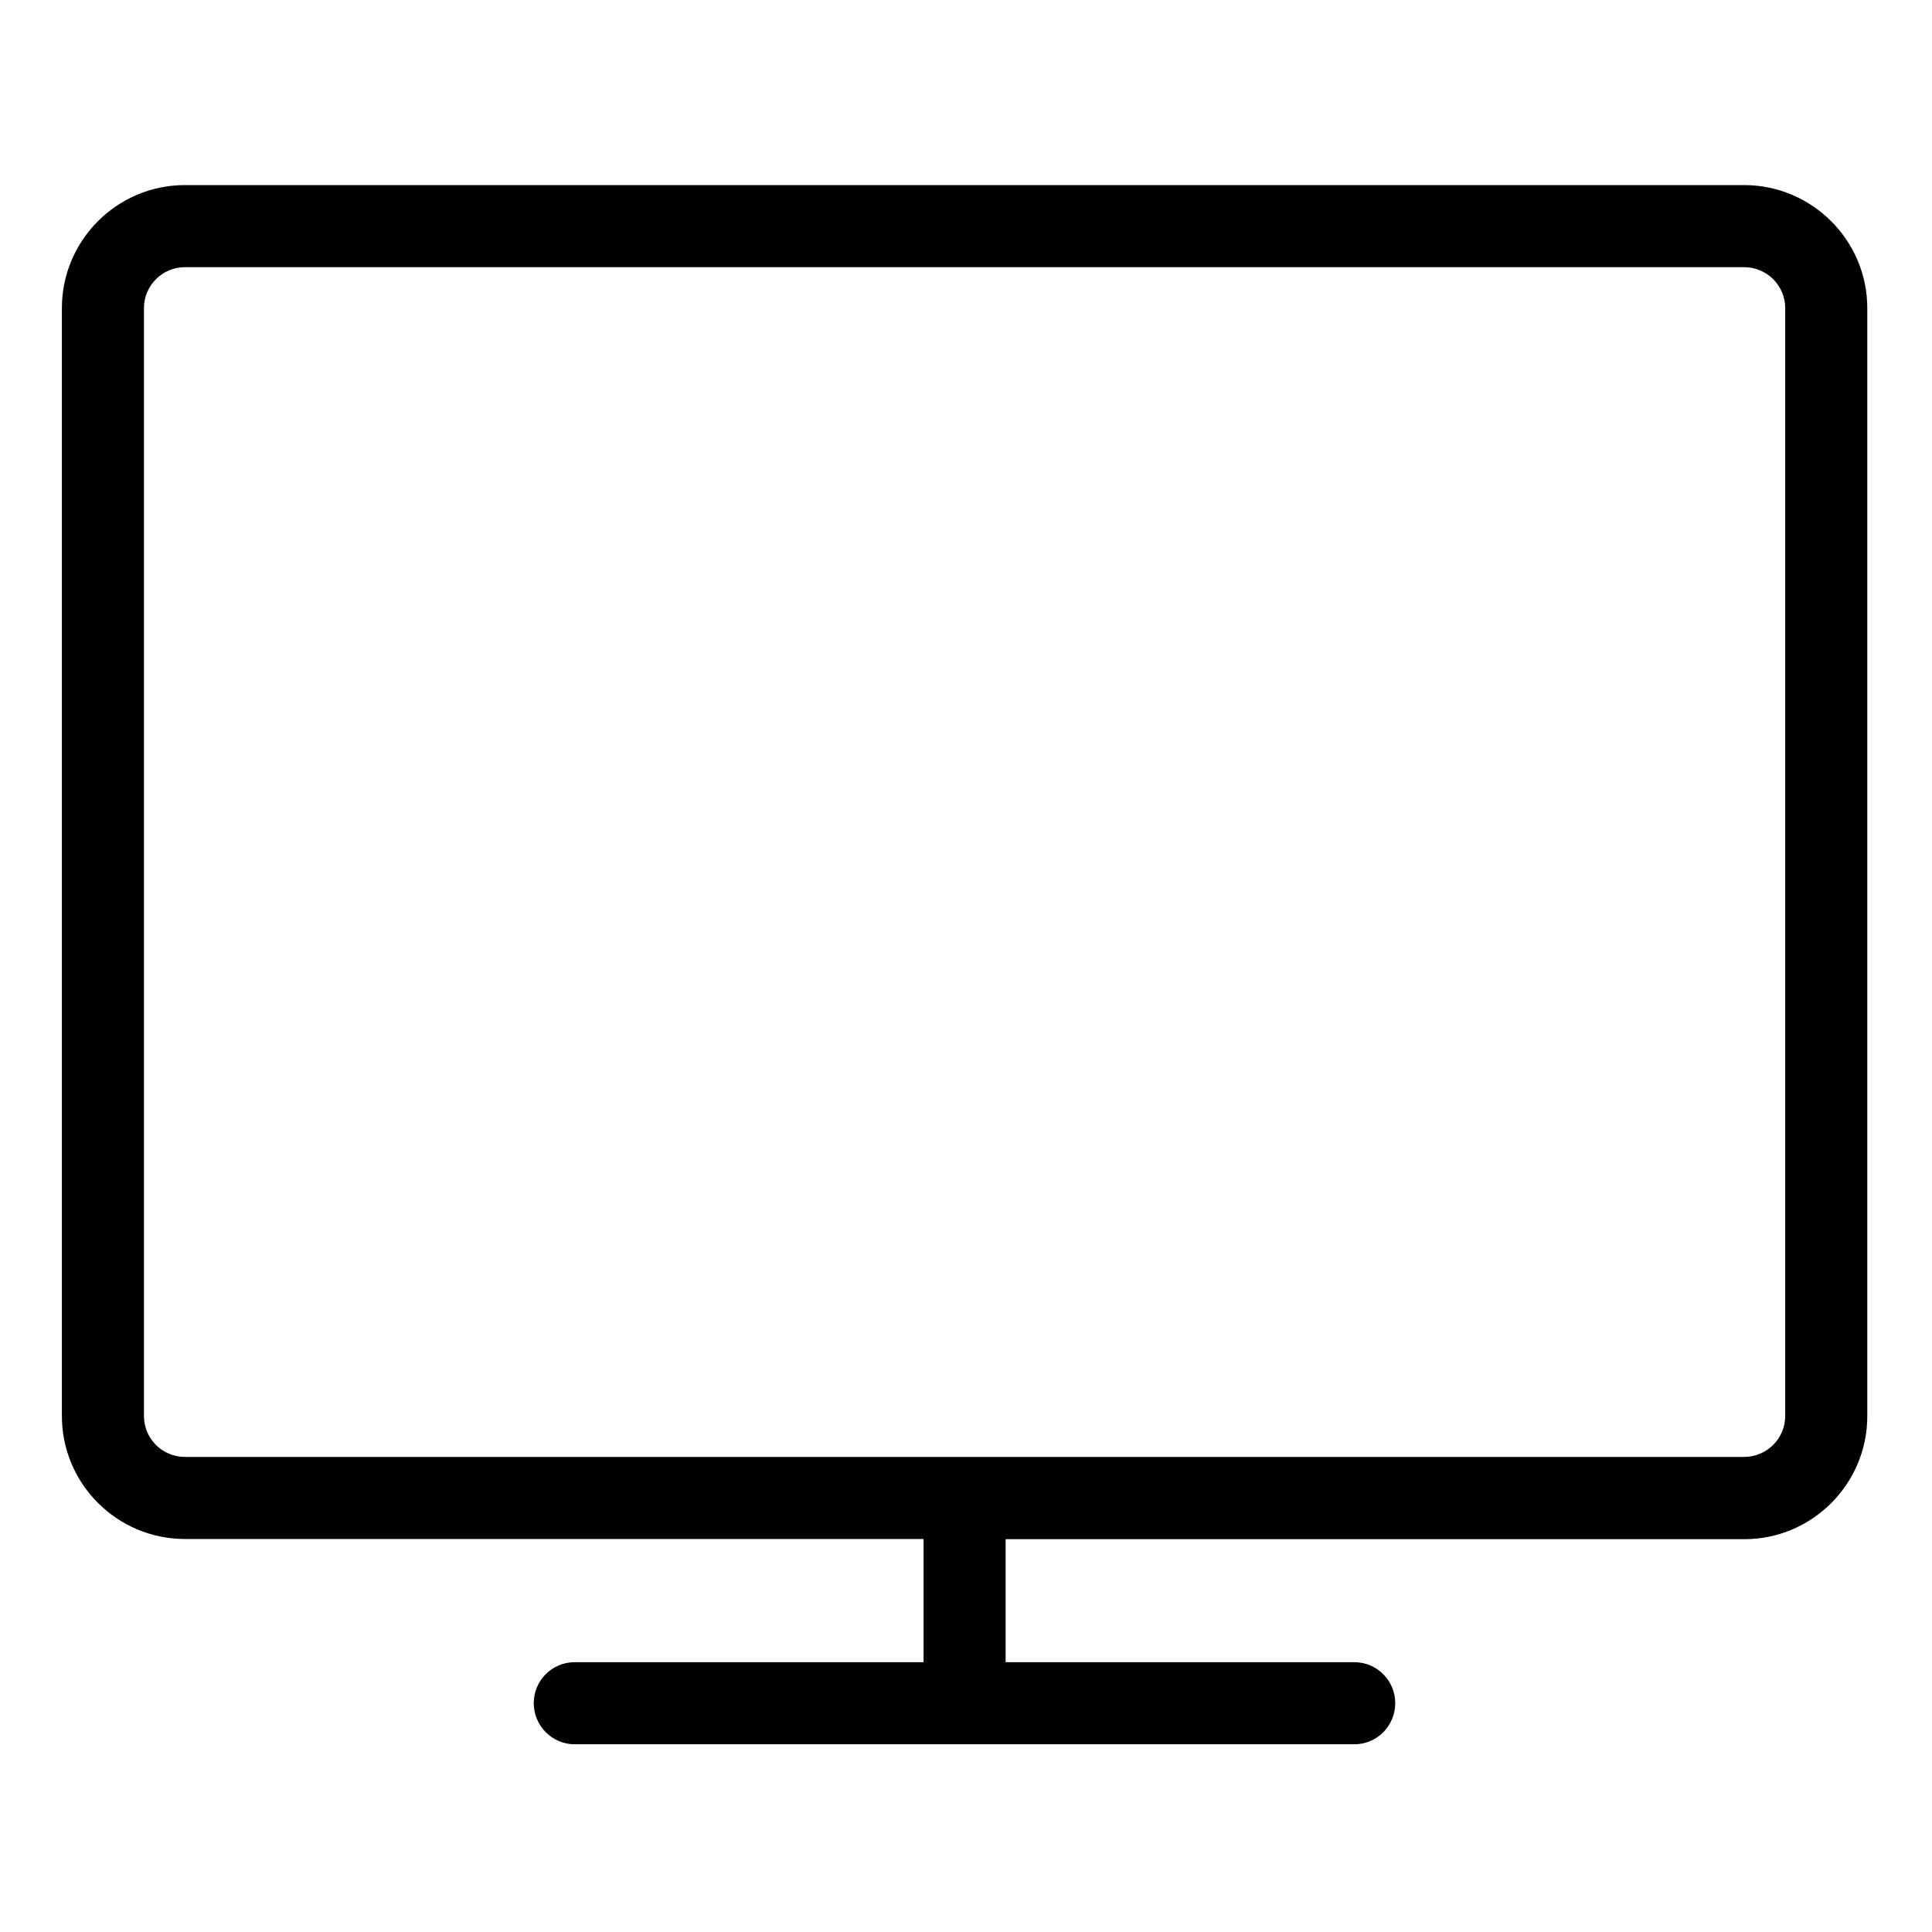 <?xml version="1.0" standalone="no"?><!DOCTYPE svg PUBLIC "-//W3C//DTD SVG 1.1//EN" "http://www.w3.org/Graphics/SVG/1.1/DTD/svg11.dtd"><svg t="1561515141871" class="icon" viewBox="0 0 1024 1024" version="1.1" xmlns="http://www.w3.org/2000/svg" p-id="7546" xmlns:xlink="http://www.w3.org/1999/xlink" width="200" height="200"><defs><style type="text/css"></style></defs><path d="M924.4 98.1H98c-36 0-65.2 29.3-65.2 65.2v587.2c0 36 29.3 65.2 65.2 65.2h391.5V881H304.6c-12 0-21.7 9.7-21.7 21.7s9.7 21.8 21.7 21.8h413.2c12 0 21.7-9.7 21.7-21.8 0-12-9.7-21.7-21.7-21.7H533v-65.2h391.5c36 0 65.2-29.3 65.2-65.2V163.3c0-35.9-29.3-65.2-65.3-65.2z m21.8 652.4c0 12-9.8 21.7-21.8 21.7H98c-12 0-21.7-9.7-21.7-21.7V163.3c0-12 9.8-21.7 21.7-21.7h826.4c12 0 21.8 9.7 21.8 21.7v587.2z m0 0" p-id="7547"></path></svg>